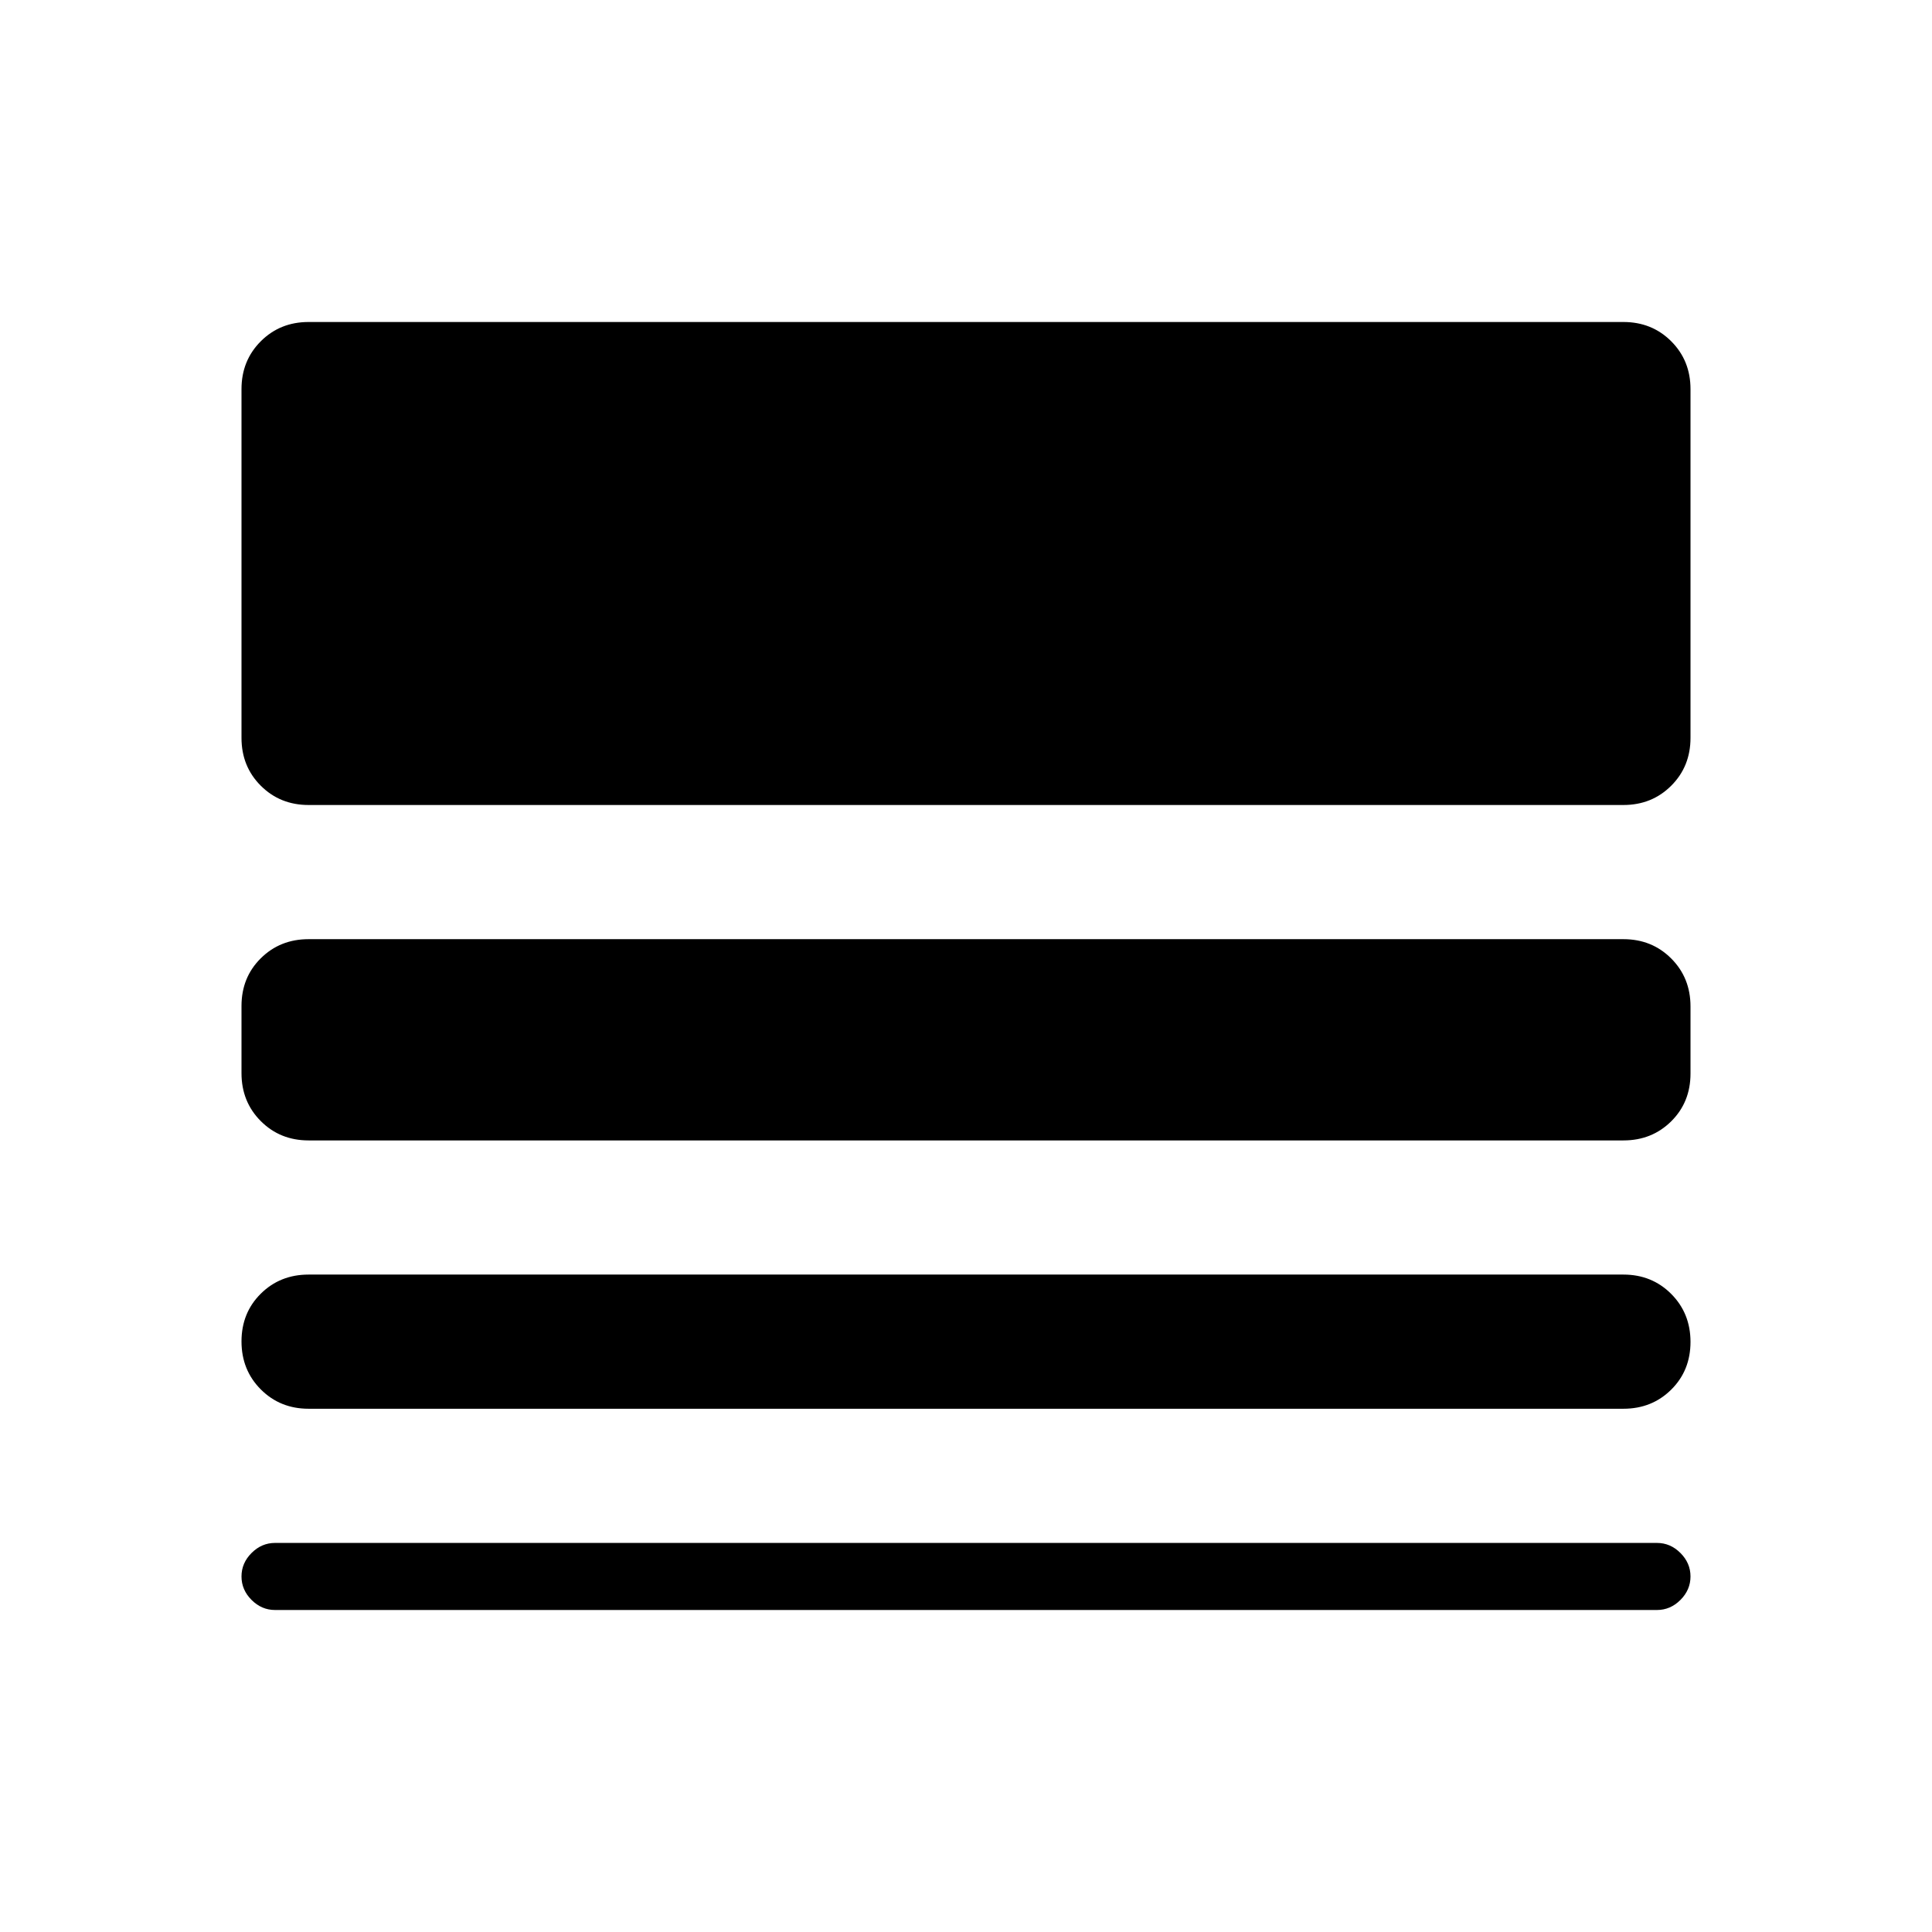 <svg xmlns="http://www.w3.org/2000/svg" height="40" viewBox="0 -960 960 960" width="40"><path d="M136.67-160q-6.67 0-11.67-5t-5-11.67q0-6.66 5-11.66t11.67-5h686.66q6.67 0 11.67 5t5 11.66q0 6.67-5 11.67t-11.67 5H136.67Zm16.66-100q-14.16 0-23.75-9.62-9.58-9.61-9.58-23.83 0-14.22 9.58-23.72 9.59-9.5 23.75-9.5h653.34q14.16 0 23.75 9.62 9.58 9.62 9.58 23.83 0 14.22-9.58 23.72-9.59 9.5-23.75 9.5H153.33Zm0-133.33q-14.16 0-23.75-9.6-9.58-9.61-9.58-23.8v-33.41q0-14.19 9.58-23.69 9.59-9.5 23.75-9.5h653.34q14.16 0 23.75 9.6 9.58 9.6 9.58 23.8v33.4q0 14.2-9.58 23.7-9.59 9.5-23.75 9.5H153.33Zm0-166.67q-14.16 0-23.75-9.58-9.58-9.58-9.58-23.75v-173.34q0-14.16 9.58-23.75 9.59-9.58 23.75-9.58h653.34q14.16 0 23.75 9.58 9.58 9.59 9.58 23.75v173.34q0 14.17-9.58 23.75-9.59 9.58-23.75 9.58H153.33Z"/></svg>